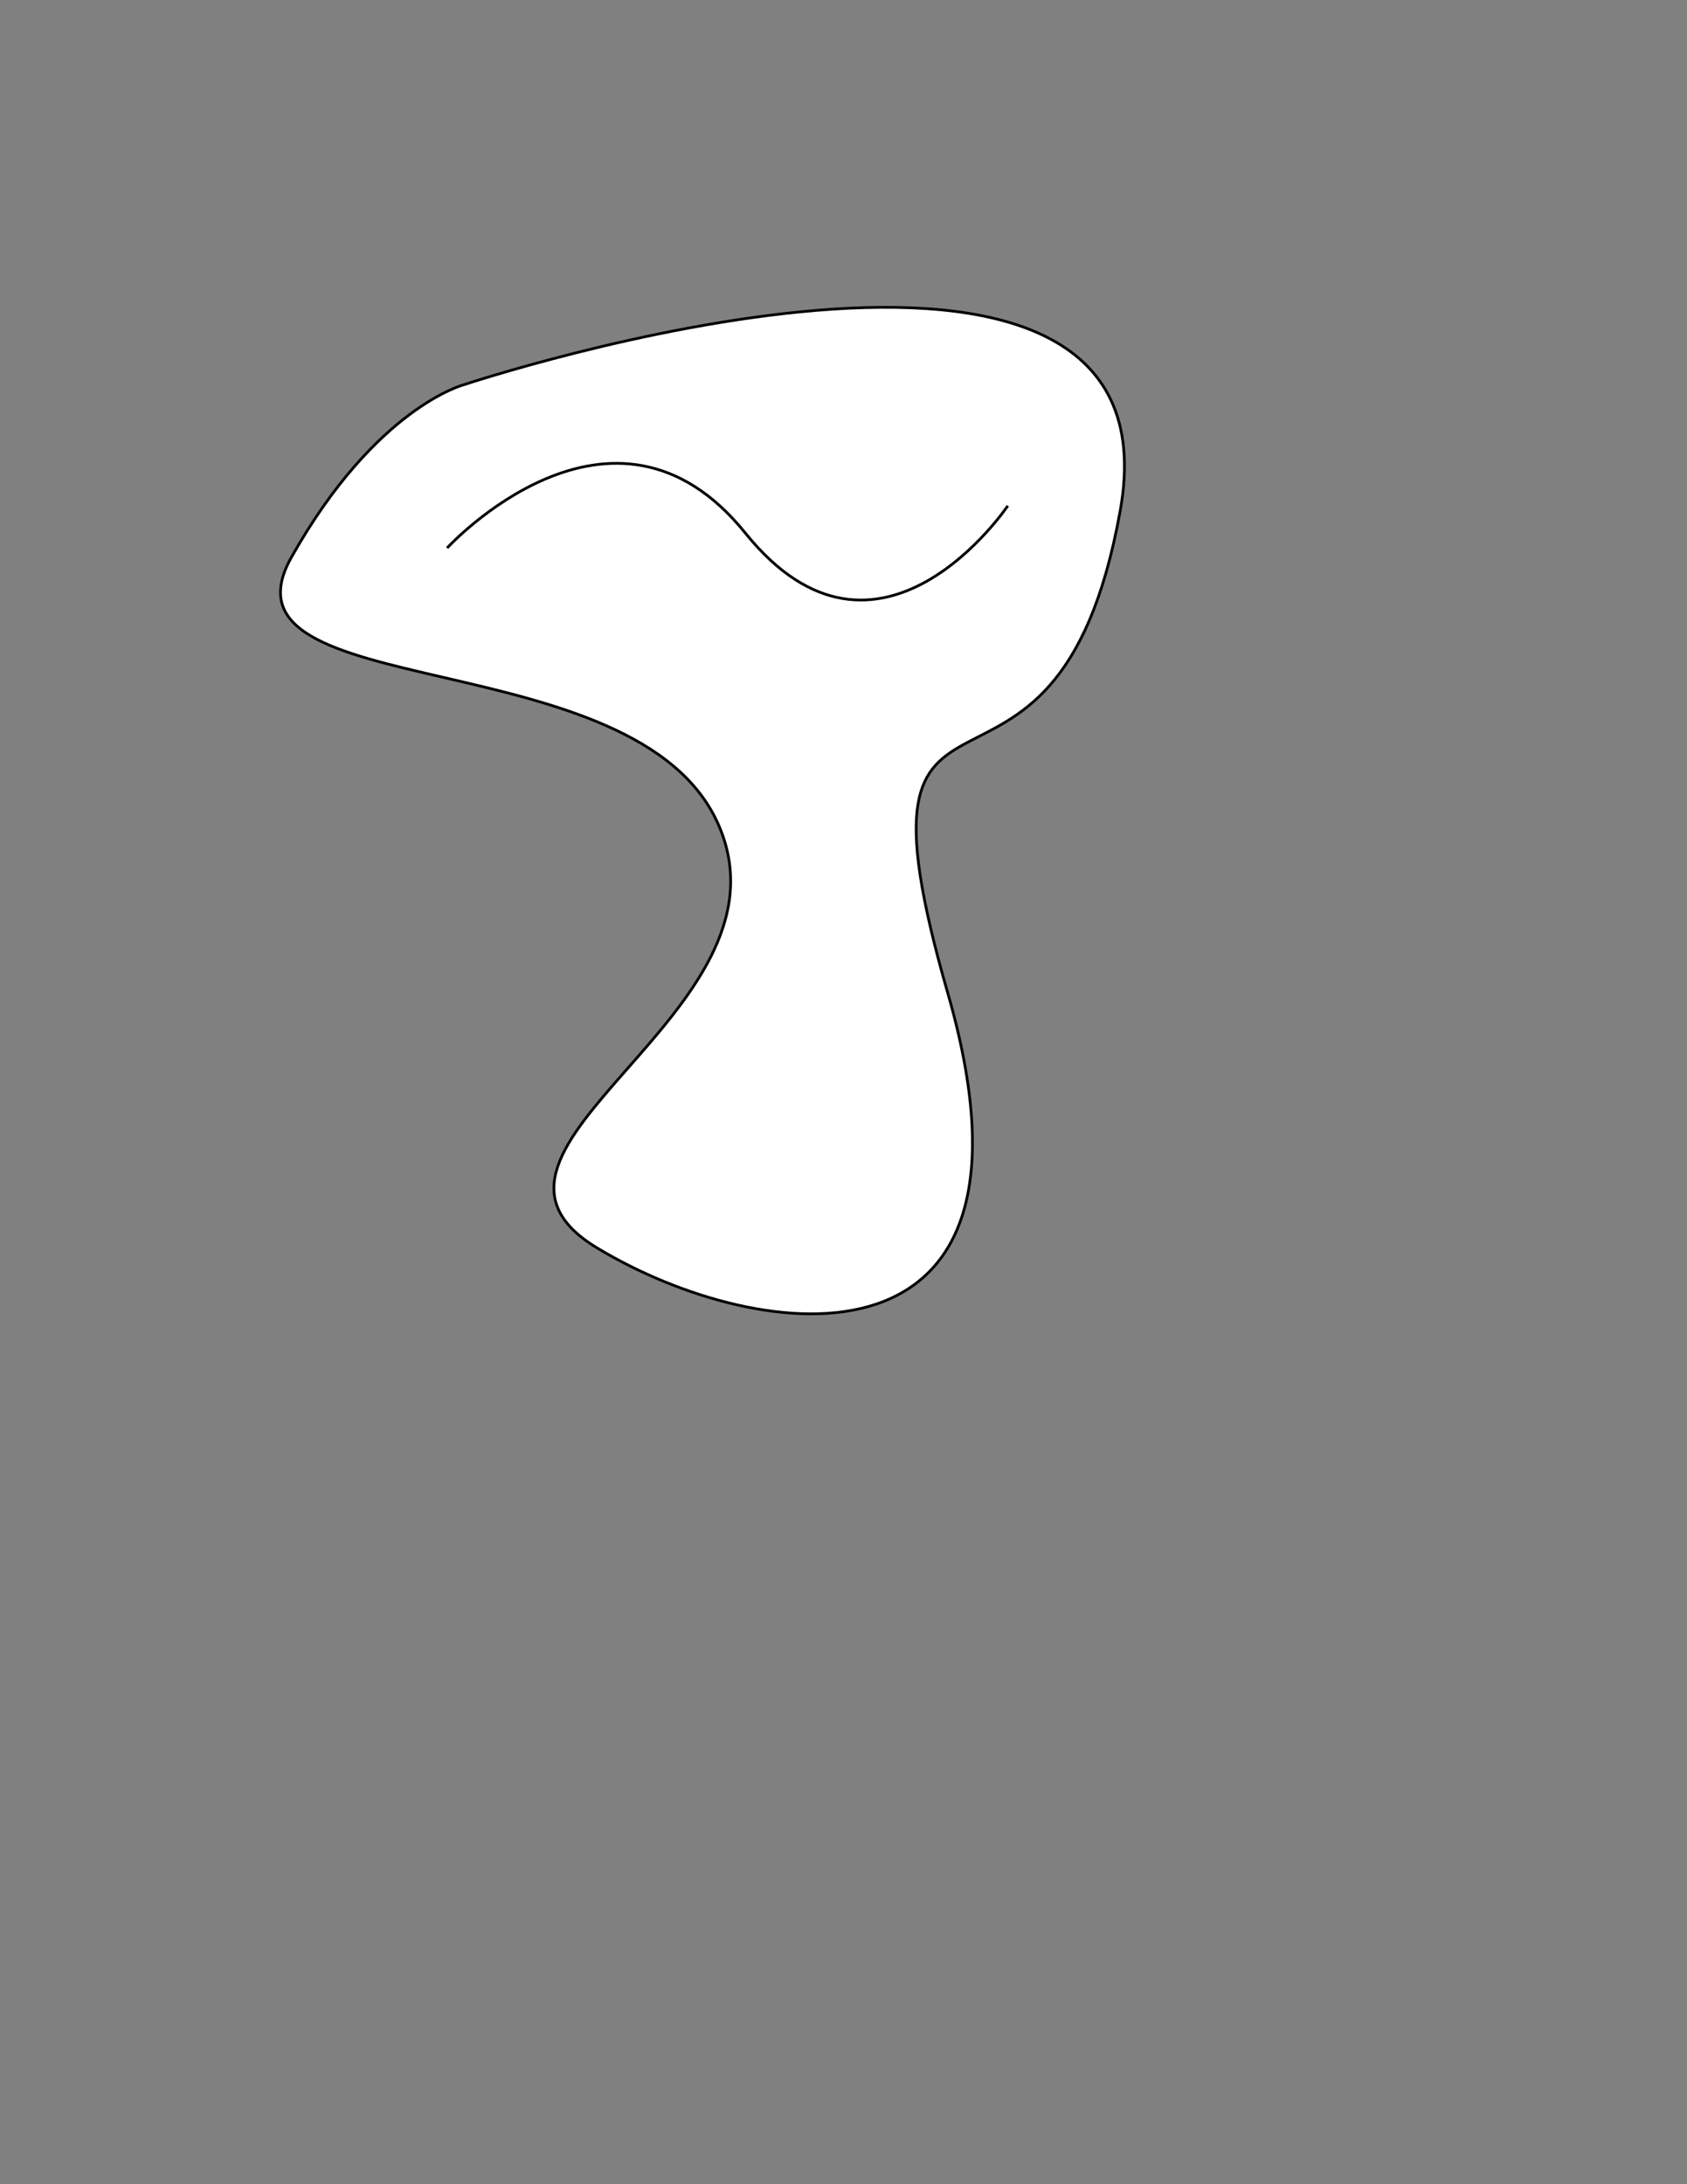 <?xml version="1.0" encoding="utf-8"?>
<!-- Generator: Adobe Illustrator 19.0.0, SVG Export Plug-In . SVG Version: 6.00 Build 0)  -->
<svg version="1.1" id="Layer_1" xmlns="http://www.w3.org/2000/svg" xmlns:xlink="http://www.w3.org/1999/xlink" x="0px" y="0px"
	 viewBox="0 0 612 792" style="enable-background:new 0 0 612 792;" xml:space="preserve">
<rect x="0" y="0" width="612" height="792" fill="#808080" stroke="none"/>
<style type="text/css">
	.st0{fill:#FFFFFF;stroke:#000000;stroke-miterlimit:10;}
</style>
<path id="XMLID_1_" class="st0" d="M168.3,139.5c0,0,261.9-87.1,238.1,45.6C382.6,317.8,303,218.5,343.8,360s-67.3,128.6-127.2,92.5
	s73.5-85,44.2-153.1s-185.7-42.9-155.1-97.3S168.3,139.5,168.3,139.5z"/>
<path id="XMLID_2_" class="st0" d="M162.2,198.7c0,0,59.9-65.3,108.2-5.4s95.2-9.9,95.2-9.9"/>
</svg>
